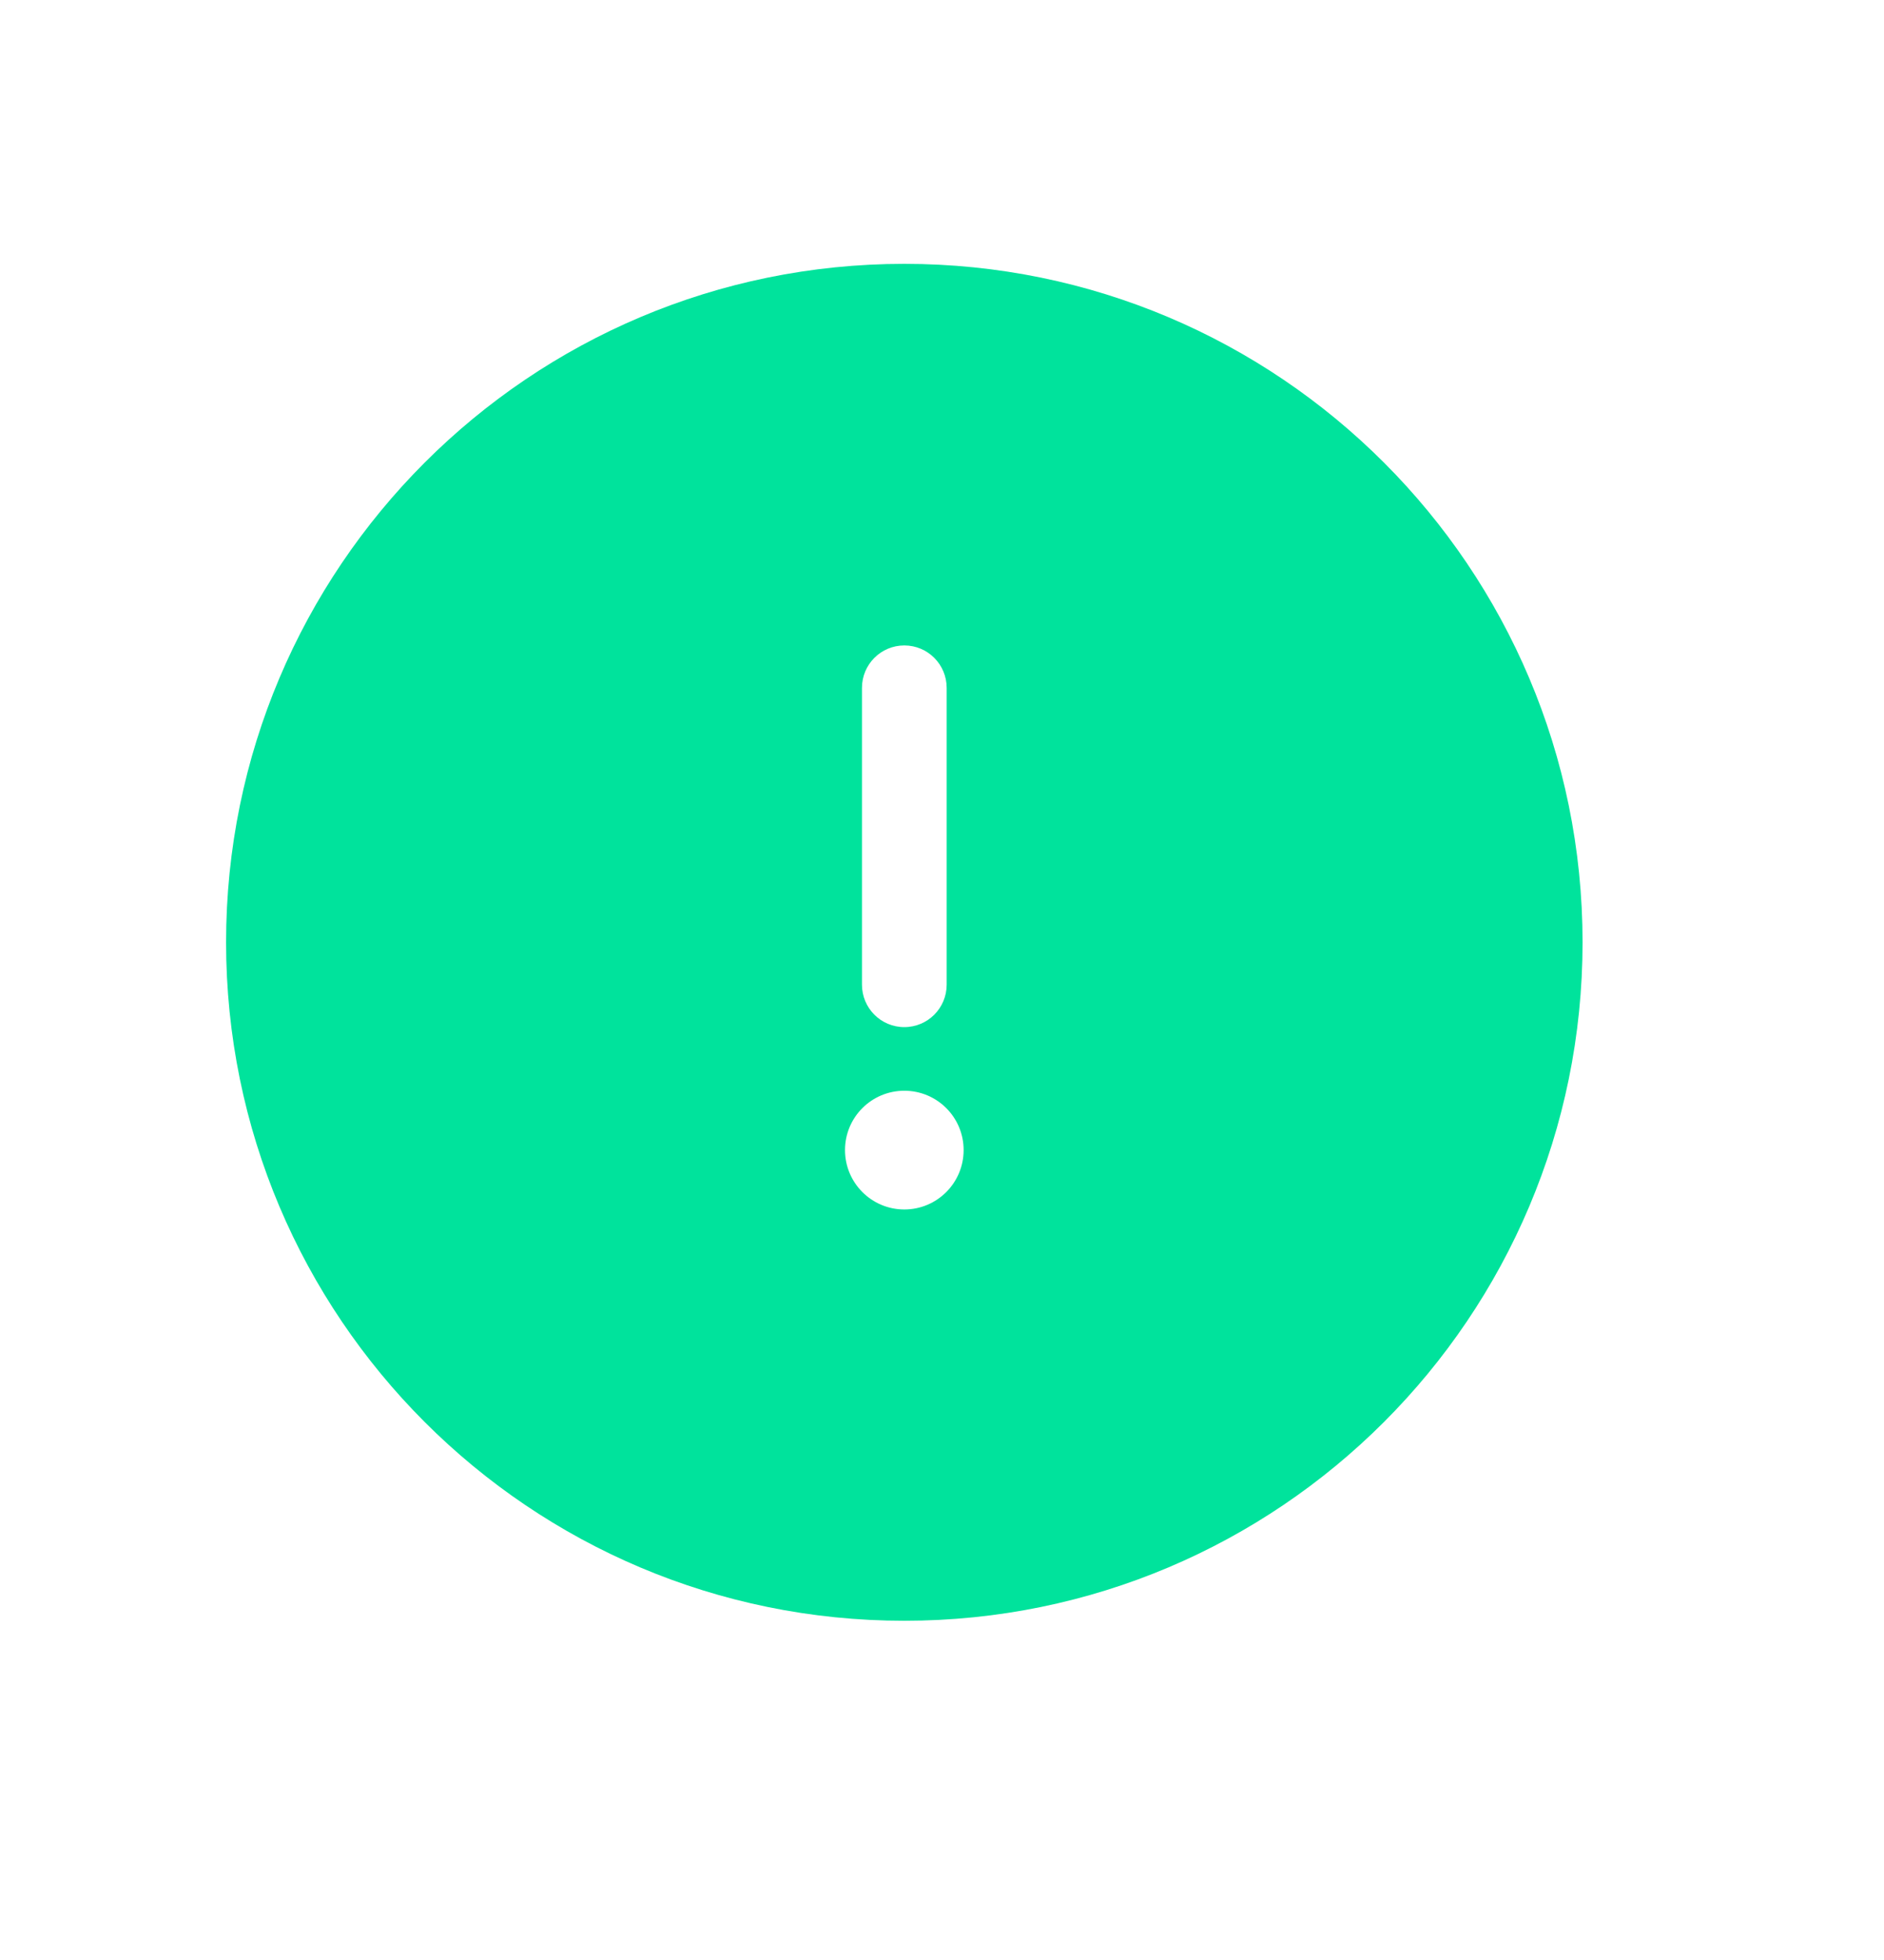 <svg width="25" height="26" viewBox="0 0 25 26" fill="none" xmlns="http://www.w3.org/2000/svg">
<g clip-path="url(#clip0_350_225)">
<path fill-rule="evenodd" clip-rule="evenodd" d="M12 3.5C7.029 3.5 3 7.529 3 12.5C3 17.471 7.029 21.5 12 21.5C16.971 21.5 21 17.471 21 12.5C21 7.529 16.971 3.5 12 3.5ZM12 14.469C12.435 14.469 12.787 14.821 12.787 15.256C12.787 15.691 12.435 16.044 12 16.044C11.565 16.044 11.213 15.691 11.213 15.256C11.213 14.821 11.565 14.469 12 14.469ZM12 8.562C12.311 8.562 12.562 8.814 12.562 9.125V13.062C12.562 13.373 12.311 13.625 12 13.625C11.689 13.625 11.438 13.373 11.438 13.062V9.125C11.438 8.814 11.689 8.562 12 8.562Z" fill="#00E39C"/>
</g>
<defs>
<clipPath id="clip0_350_225">
<rect width="18" height="18" fill="white" transform="matrix(-1 0 0 1 21 3.5)"/>
</clipPath>
</defs>
</svg>
